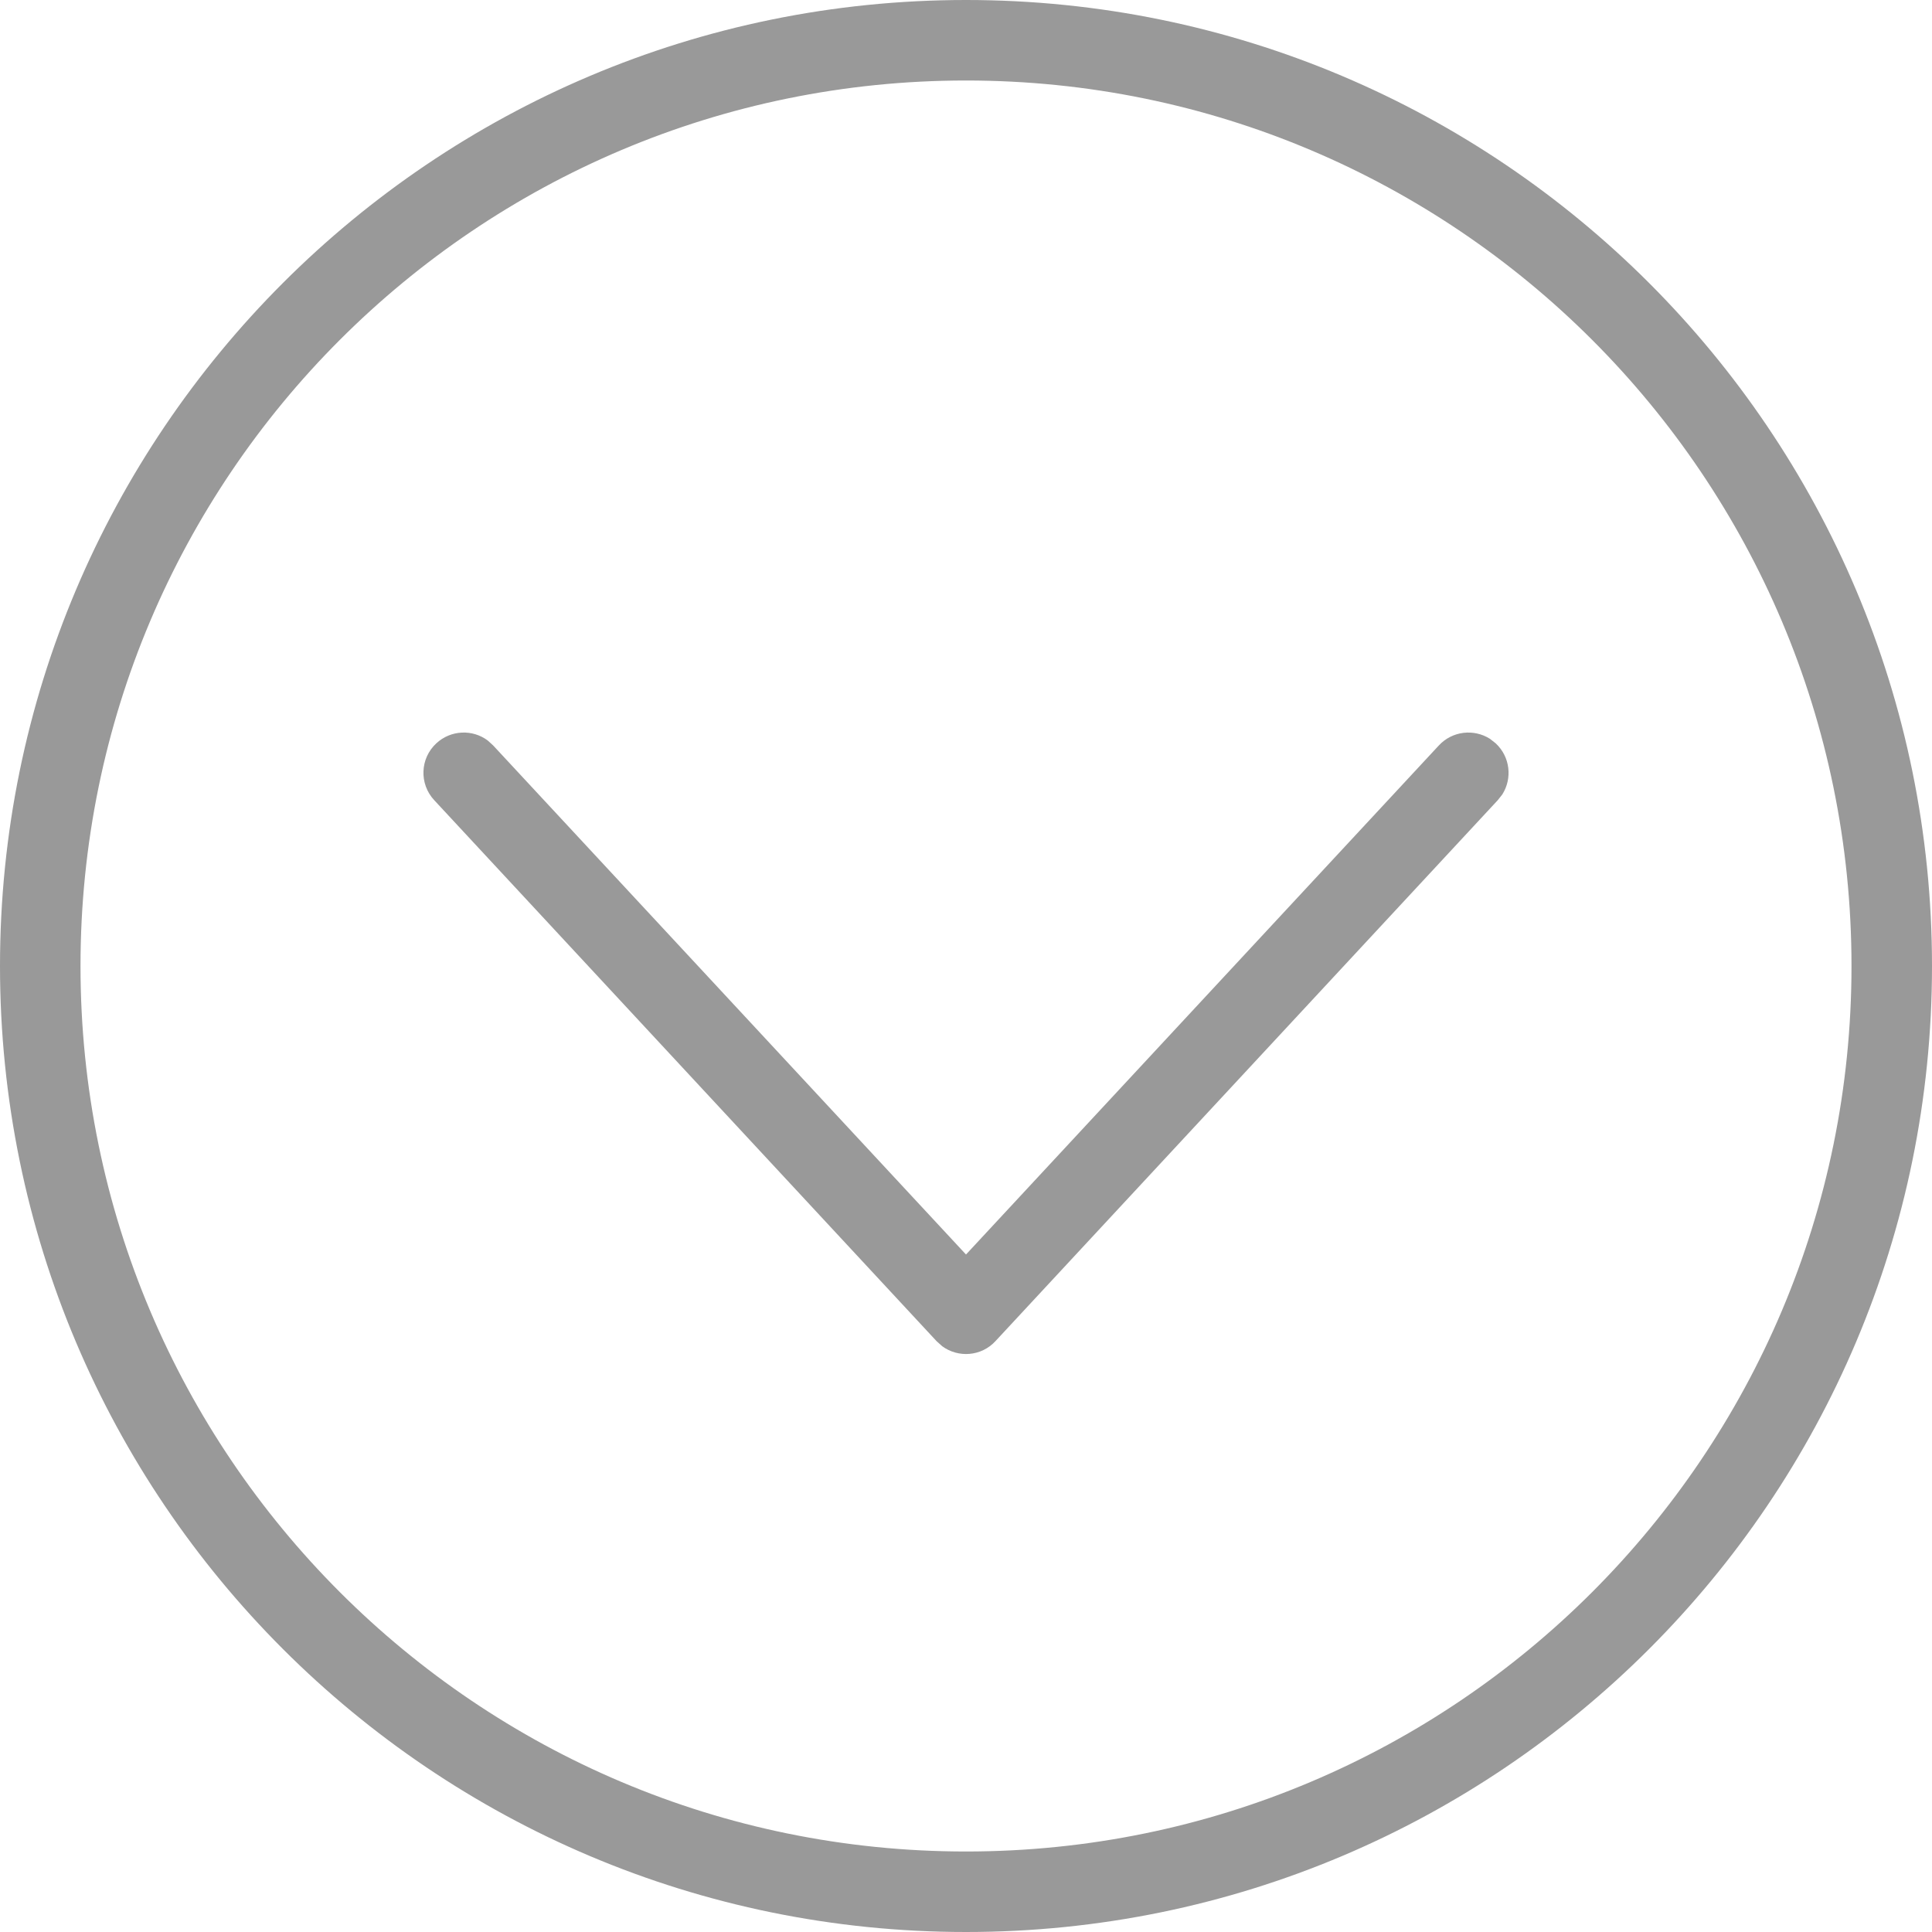 <?xml version="1.0" encoding="UTF-8"?>
<svg width="24px" height="24px" viewBox="0 0 24 24" version="1.1" xmlns="http://www.w3.org/2000/svg" xmlns:xlink="http://www.w3.org/1999/xlink">
    <title>CA334079-50FC-48D2-AC57-E68A4FF5BD98</title>
    <g id="Returns" stroke="none" stroke-width="1" fill="none" fill-rule="evenodd">
        <g id="Withholding-Returns-2" transform="translate(-1119, -1653)" fill="#999999" fill-rule="nonzero">
            <g id="Group-9" transform="translate(269, 1629)">
                <g id="Icons-/-24px-/-Arrows---Gray-/-Circle-Arrow-Down" transform="translate(850, 24)">
                    <path d="M12,1.78346227e-12 C18.627,1.78346227e-12 24,5.373 24,12 C24,18.627 18.627,24 12,24 C5.373,24 -4.24549285e-13,18.627 -4.24549285e-13,12 C-4.24549285e-13,5.373 5.373,1.78346227e-12 12,1.78346227e-12 Z M12,1 C5.925,1 1,5.925 1,12 C1,18.075 5.925,23 12,23 C18.075,23 23,18.075 23,12 C23,5.925 18.075,1 12,1 Z M9.869,5.338 L9.94,5.394 L16.66,11.634 C16.85,11.809 16.871,12.095 16.723,12.296 L16.66,12.366 L9.94,18.606 C9.738,18.794 9.422,18.783 9.234,18.58 C9.067,18.4 9.057,18.13 9.199,17.941 L9.26,17.874 L15.584,12 L9.26,6.126 C9.08,5.959 9.051,5.691 9.178,5.491 L9.234,5.42 C9.401,5.24 9.669,5.211 9.869,5.338 Z" id="Oval" transform="translate(12, 12) rotate(-270) translate(-12, -12) "></path>
                </g>
            </g>
        </g>
    </g>
</svg>